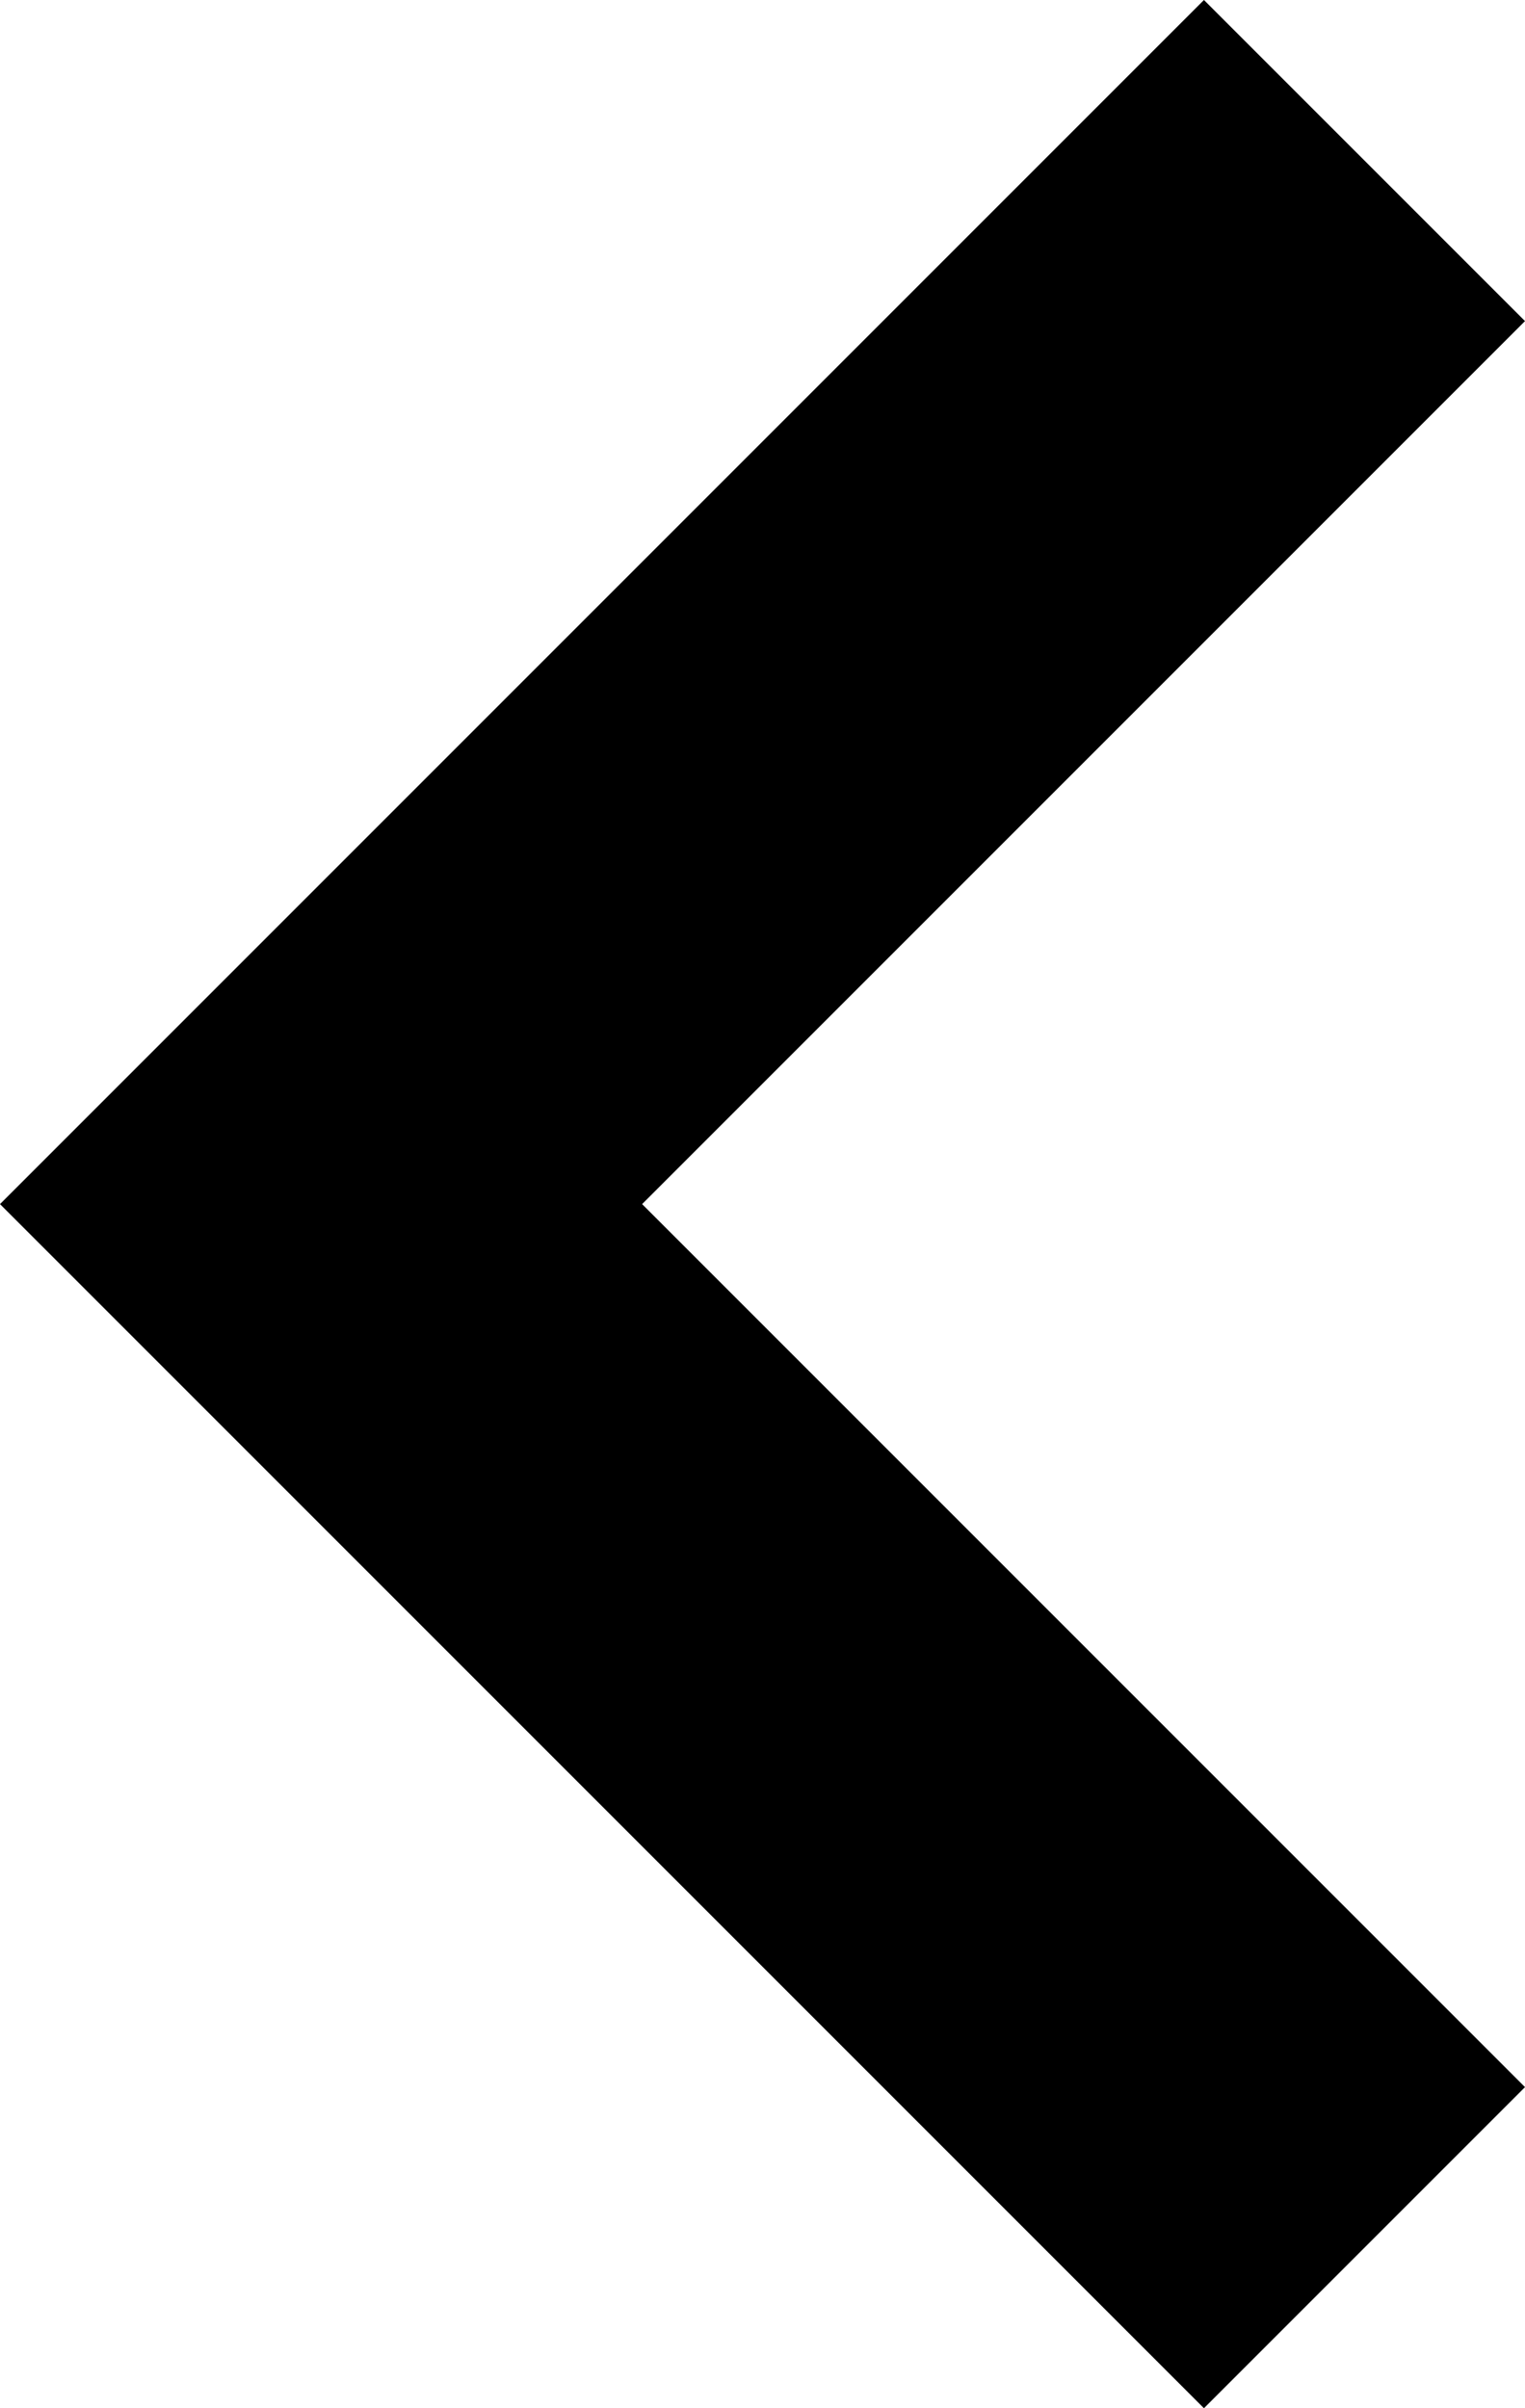 <svg class="icon icon-arrow-left" xmlns="http://www.w3.org/2000/svg" x="0px" y="0px" viewBox="0 0 19 30" role="img" aria-label="Arrow Left"><title>Arrow Left</title><desc>Black arrow pointing left</desc><path d="M15,30L0,15L15,0l4,4L8,15l11,11L15,30z"></path></svg>